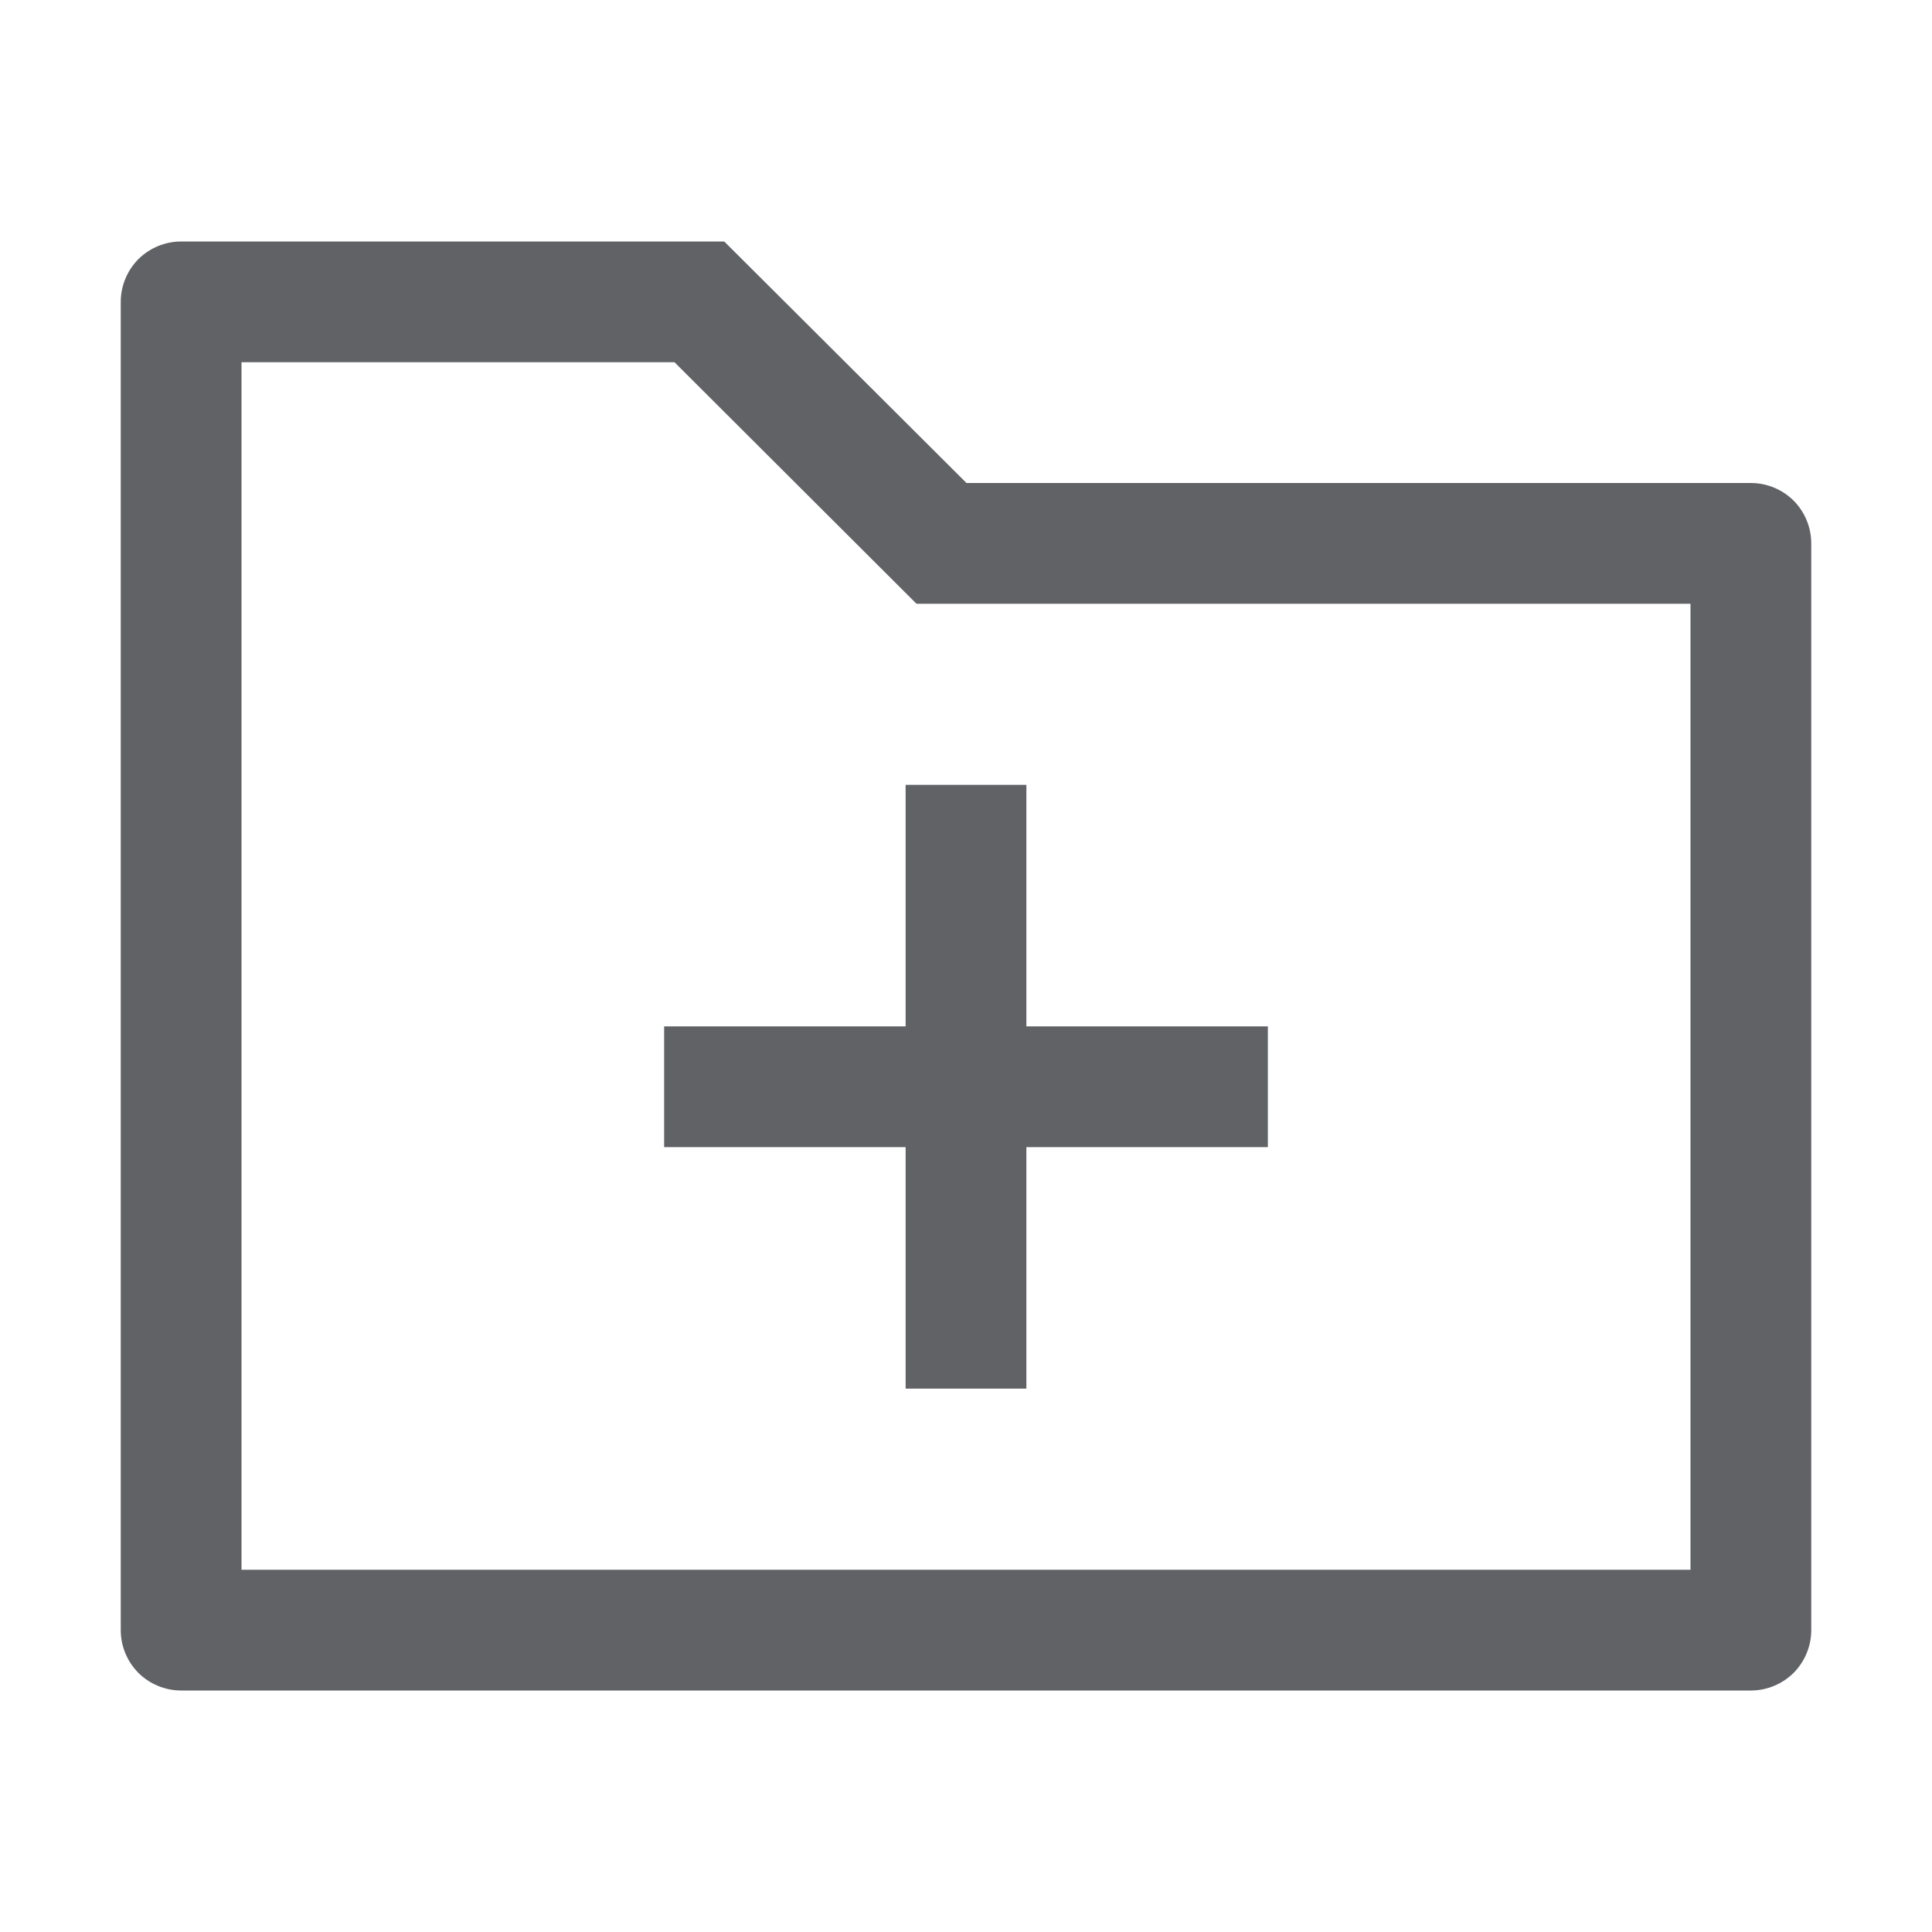 <svg width="16" height="16" viewBox="0 0 16 16" fill="none" xmlns="http://www.w3.org/2000/svg">
<path d="M2 3V13H14V5H7.59L5.586 3H2ZM1.5 2H5.998L8.004 4H14.5C14.633 4 14.76 4.053 14.854 4.146C14.947 4.24 15 4.367 15 4.5V13.5C15 13.633 14.947 13.76 14.854 13.854C14.76 13.947 14.633 14 14.5 14H1.5C1.367 14 1.24 13.947 1.146 13.854C1.053 13.76 1 13.633 1 13.5V2.5C1 2.367 1.053 2.24 1.146 2.146C1.24 2.053 1.367 2 1.5 2ZM7.5 8.5V6.5H8.5V8.5H10.5V9.5H8.5V11.5H7.5V9.5H5.5V8.5H7.5Z" fill="#606266"/>
</svg>
